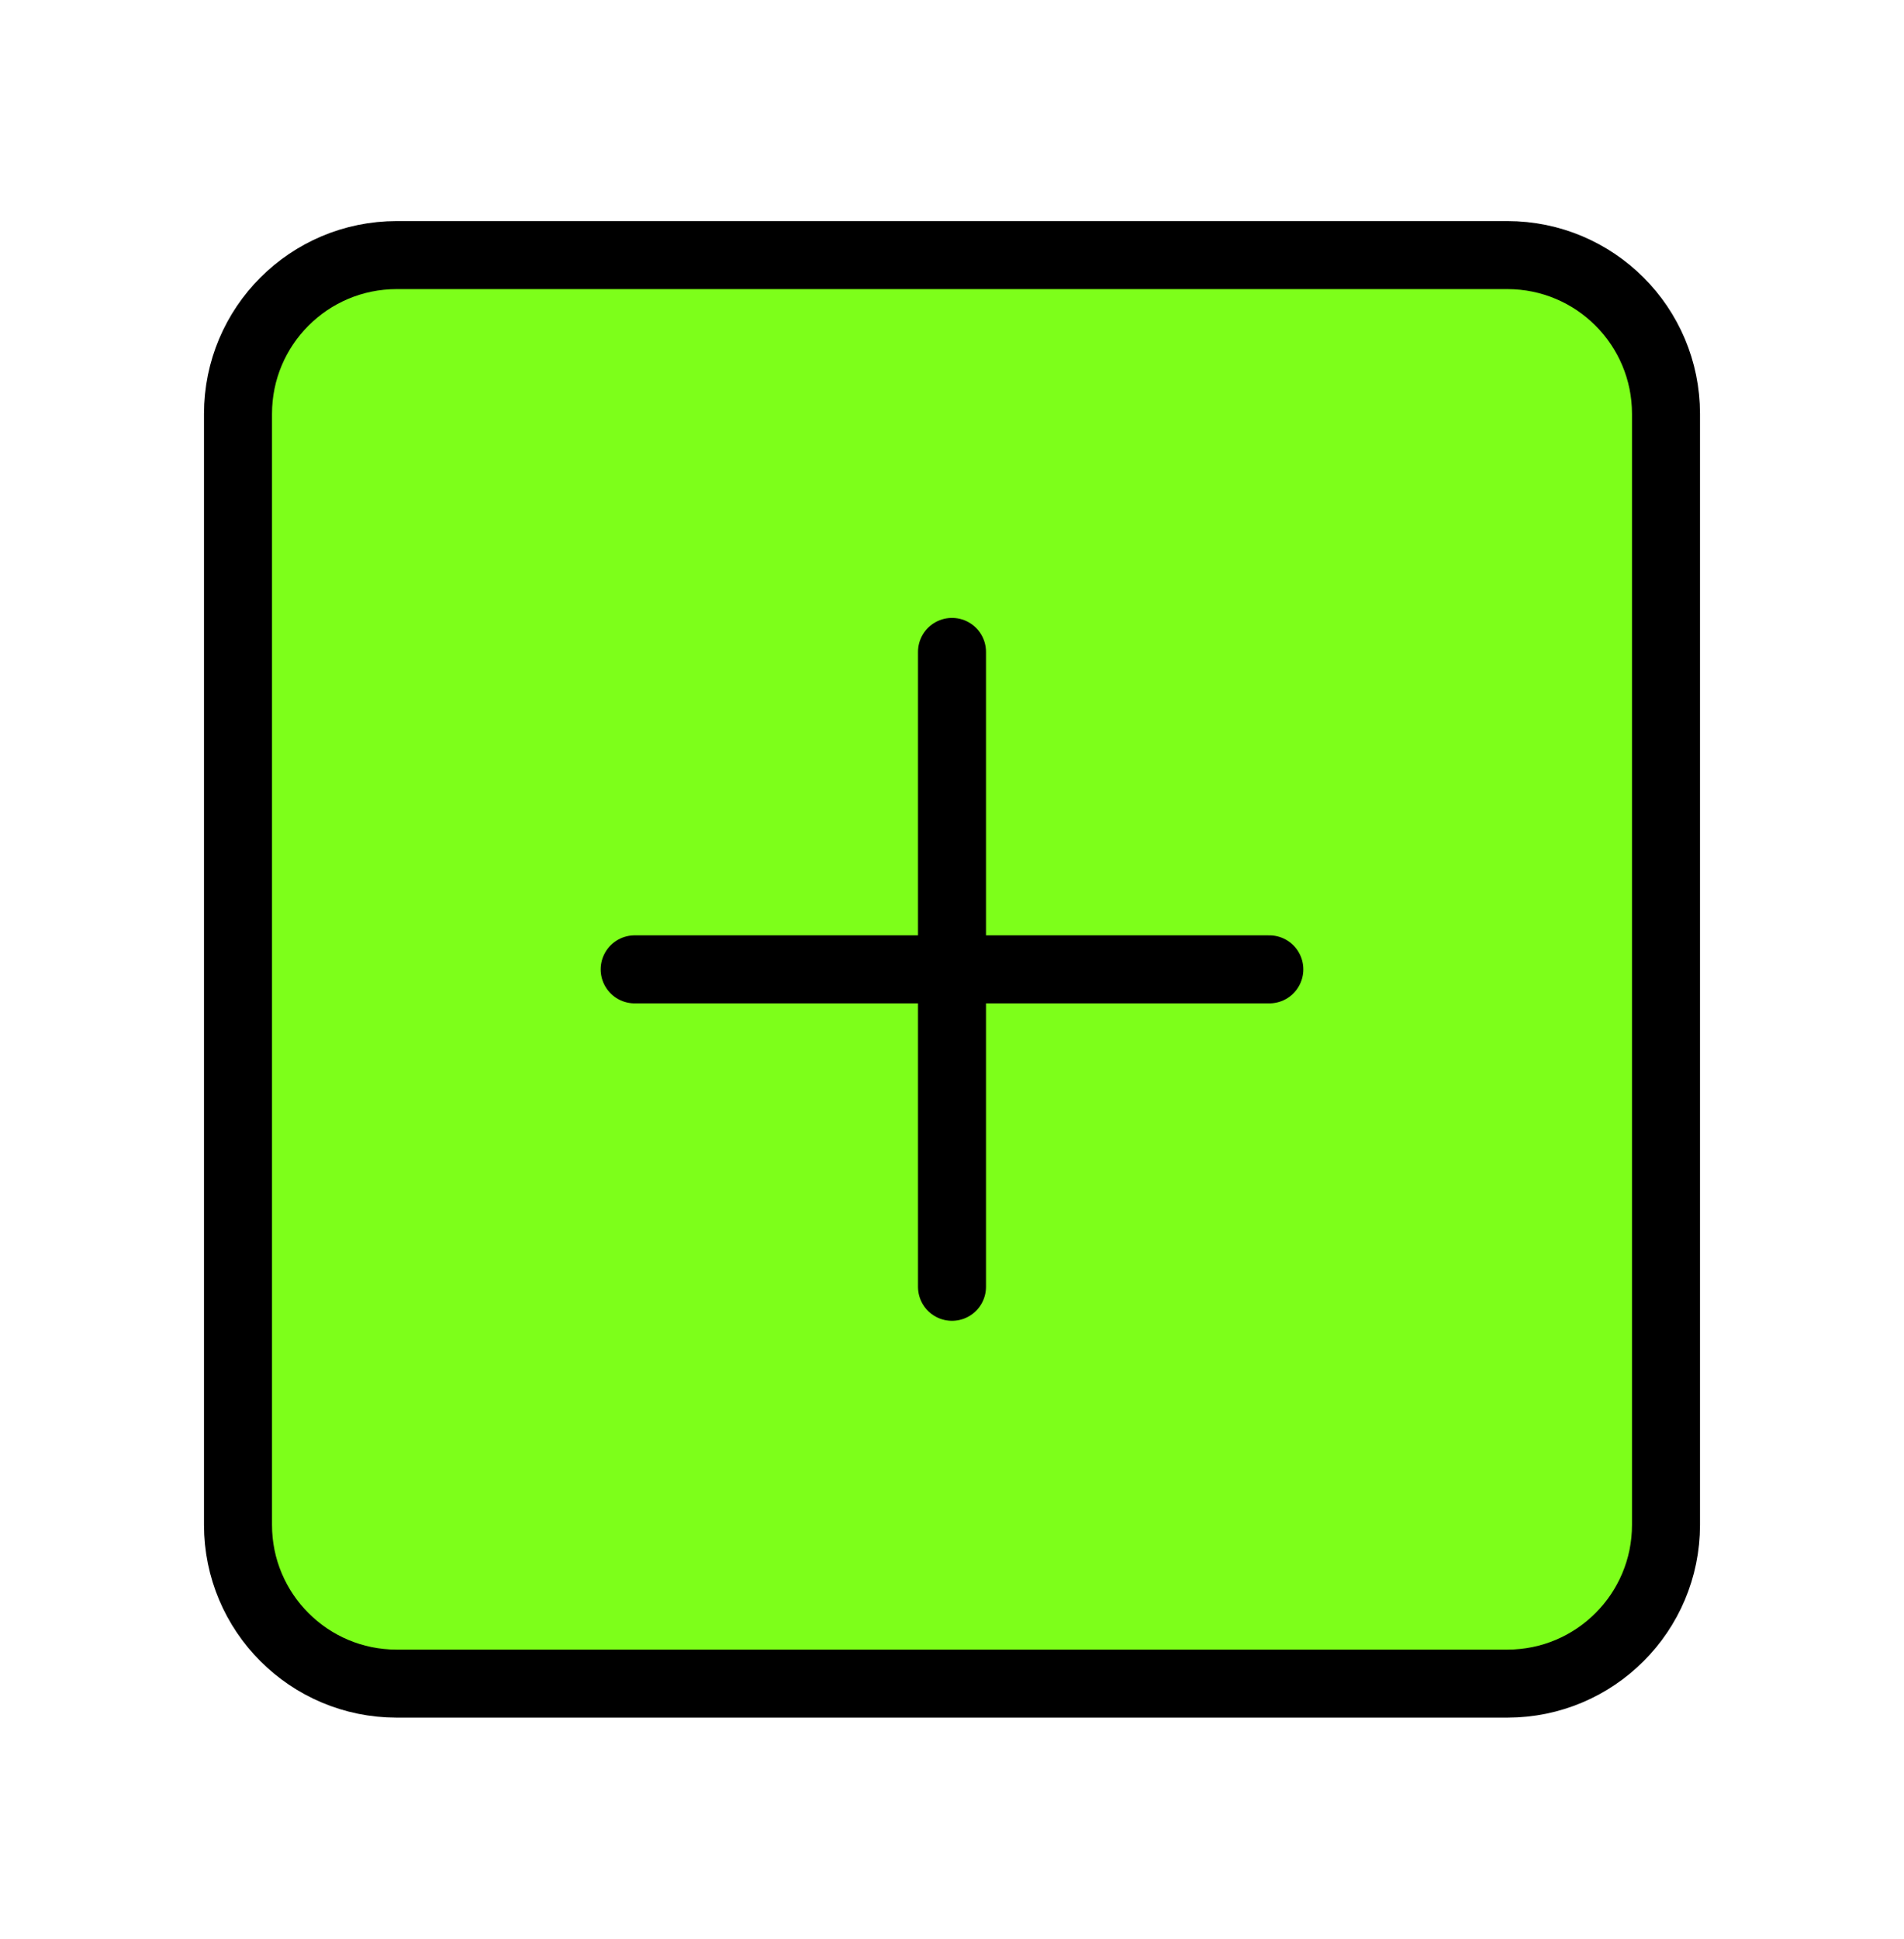 <svg width="56" height="57" viewBox="0 0 56 57" fill="none" xmlns="http://www.w3.org/2000/svg">
<path d="M44.333 7.5H11.667C9.089 7.5 7 9.589 7 12.167V44.833C7 47.411 9.089 49.5 11.667 49.5H44.333C46.911 49.5 49 47.411 49 44.833V12.167C49 9.589 46.911 7.5 44.333 7.5Z" fill="#7DFF1A" stroke="black" stroke-width="2" stroke-linecap="round" stroke-linejoin="round"/>
<path d="M28 19.167V37.833" stroke="black" stroke-width="2" stroke-linecap="round" stroke-linejoin="round"/>
<path d="M18.667 28.5H37.333" stroke="black" stroke-width="2" stroke-linecap="round" stroke-linejoin="round"/>
</svg>
